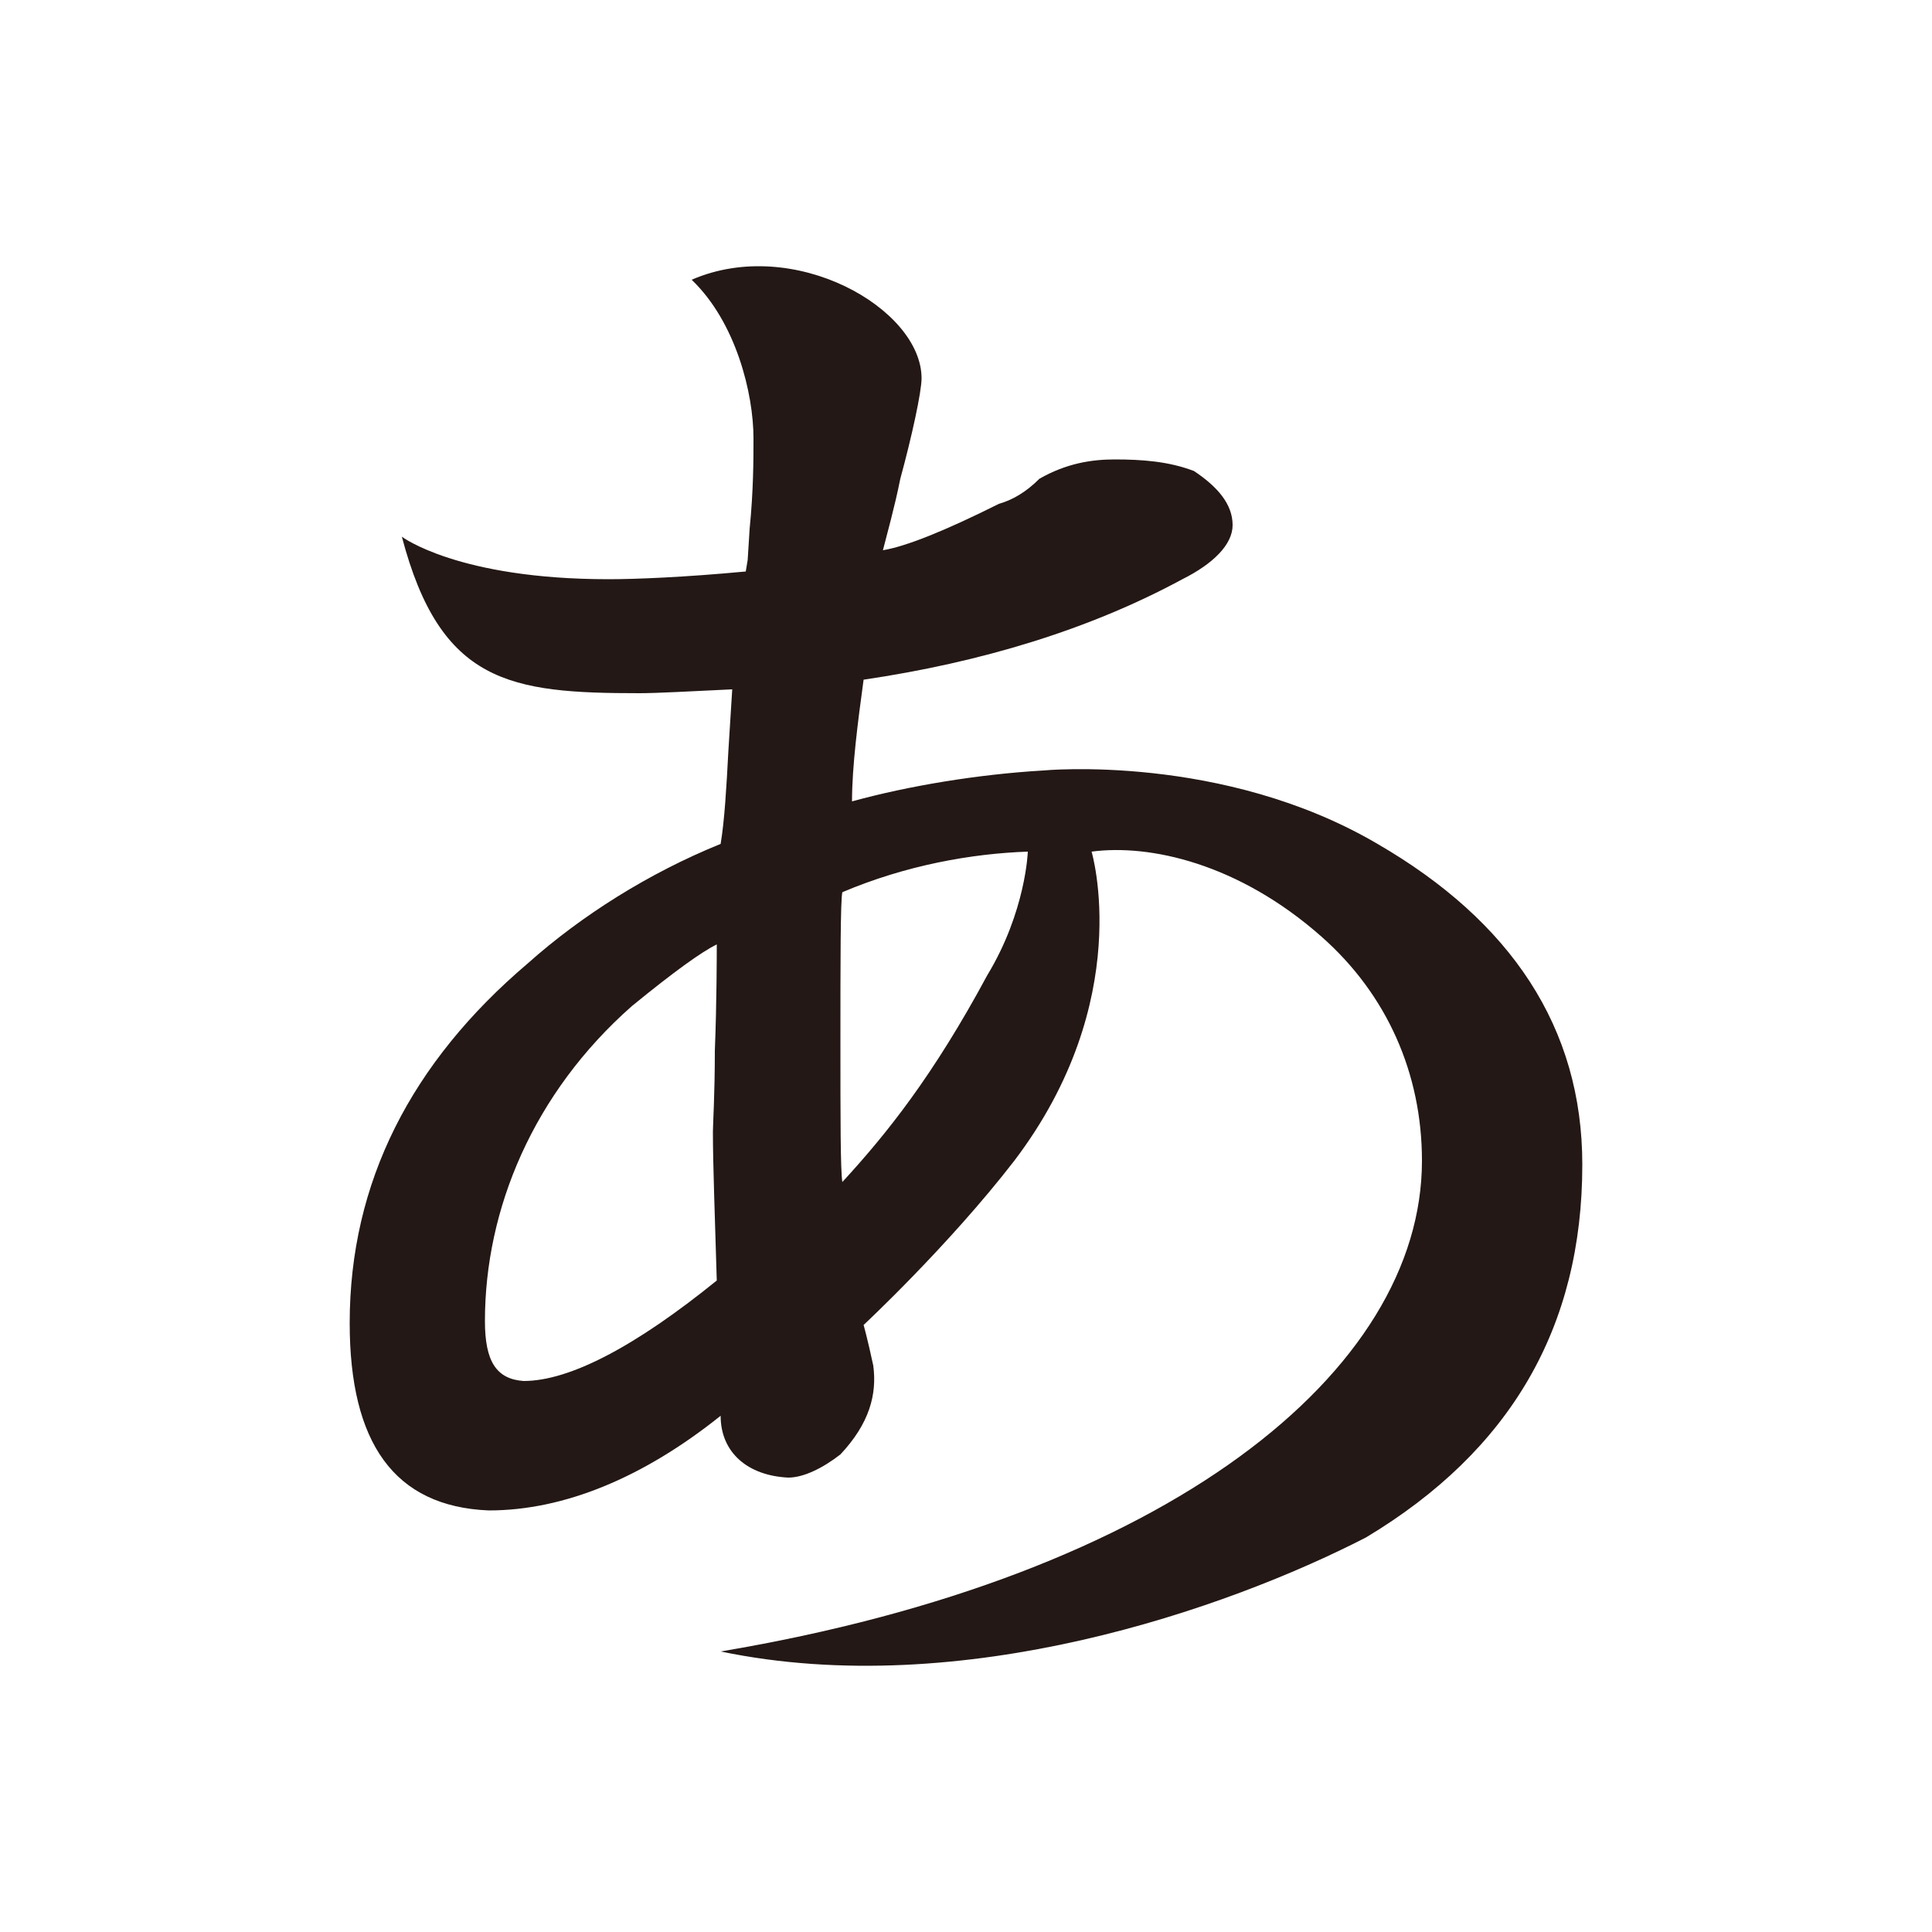 <?xml version="1.0" encoding="UTF-8"?>
<svg id="_レイヤー_1" data-name="レイヤー 1" xmlns="http://www.w3.org/2000/svg" version="1.1" viewBox="0 0 100 100">
  <defs>
    <style>
      .cls-1 {
        fill: #231815;
        stroke-width: 0px;
      }
    </style>
  </defs>
  <path class="cls-1" d="M71.3,43.68c6.9,4,10.6,9.5,10.6,16.6,0,8.4-3.7,14.8-11.2,19.3-7.2,3.7-20.9,8.5-33.4,5.9,23.2-3.9,36.3-14.5,36.3-25.4,0-4.5-1.8-8.6-5.2-11.6-4.3-3.8-8.9-4.8-11.9-4.4,0,0,2.3,7.7-4,16-3.4,4.4-7.8,8.5-7.8,8.5,0,0,.2.7.5,2.1.2,1.5-.2,3-1.7,4.6-.9.7-1.9,1.2-2.7,1.2-2.1-.1-3.5-1.3-3.5-3.2-4,3.2-8.1,4.9-12,4.9-4.9-.2-7.2-3.5-7.2-9.7,0-7.3,3.2-13.5,9.2-18.6,2.8-2.5,6.3-4.7,10-6.2.2-1.2.3-2.9.4-4.8l.2-3.2c-2.1.1-3.9.2-4.8.2-6.7,0-10.3-.5-12.3-8.1,0,0,2.9,2.2,10.7,2.2,1.4,0,3.9-.1,7.1-.4l.1-.6.1-1.6c.2-2,.2-3.6.2-4.7,0-2.3-.9-6-3.2-8.2,5.3-2.3,11.9,1.5,11.9,5.1,0,.7-.5,3-1.1,5.2-.3,1.5-.7,2.9-.9,3.7,1.2-.2,3.2-1,6-2.4.7-.2,1.4-.6,2.1-1.3,1.4-.8,2.7-1,3.9-1,1.4,0,2.8.1,4.1.6,1.2.8,2,1.7,2,2.8,0,1-1,2-2.6,2.8-4.8,2.6-10.4,4.3-16.5,5.2-.3,2.2-.6,4.5-.6,6.3,2.9-.8,6.5-1.4,9.9-1.6,0,0,9.3-.9,17.3,3.8ZM36.9,58.58c0-.4.1-1.9.1-4.2.1-2.5.1-5.1.1-5.5-.8.4-2.2,1.4-4.4,3.2-5.1,4.5-7.6,10.5-7.6,16.3,0,2.1.6,3,2,3.1,2.4,0,5.8-1.8,10-5.2-.1-3.4-.2-6-.2-7.7ZM43.6,46.18c-.1.4-.1,3.7-.1,7.7s0,6.7.1,7.3c2.3-2.5,4.7-5.5,7.5-10.7,2-3.3,2.1-6.4,2.1-6.4-2.9.1-6.3.7-9.6,2.1Z"/>
</svg>